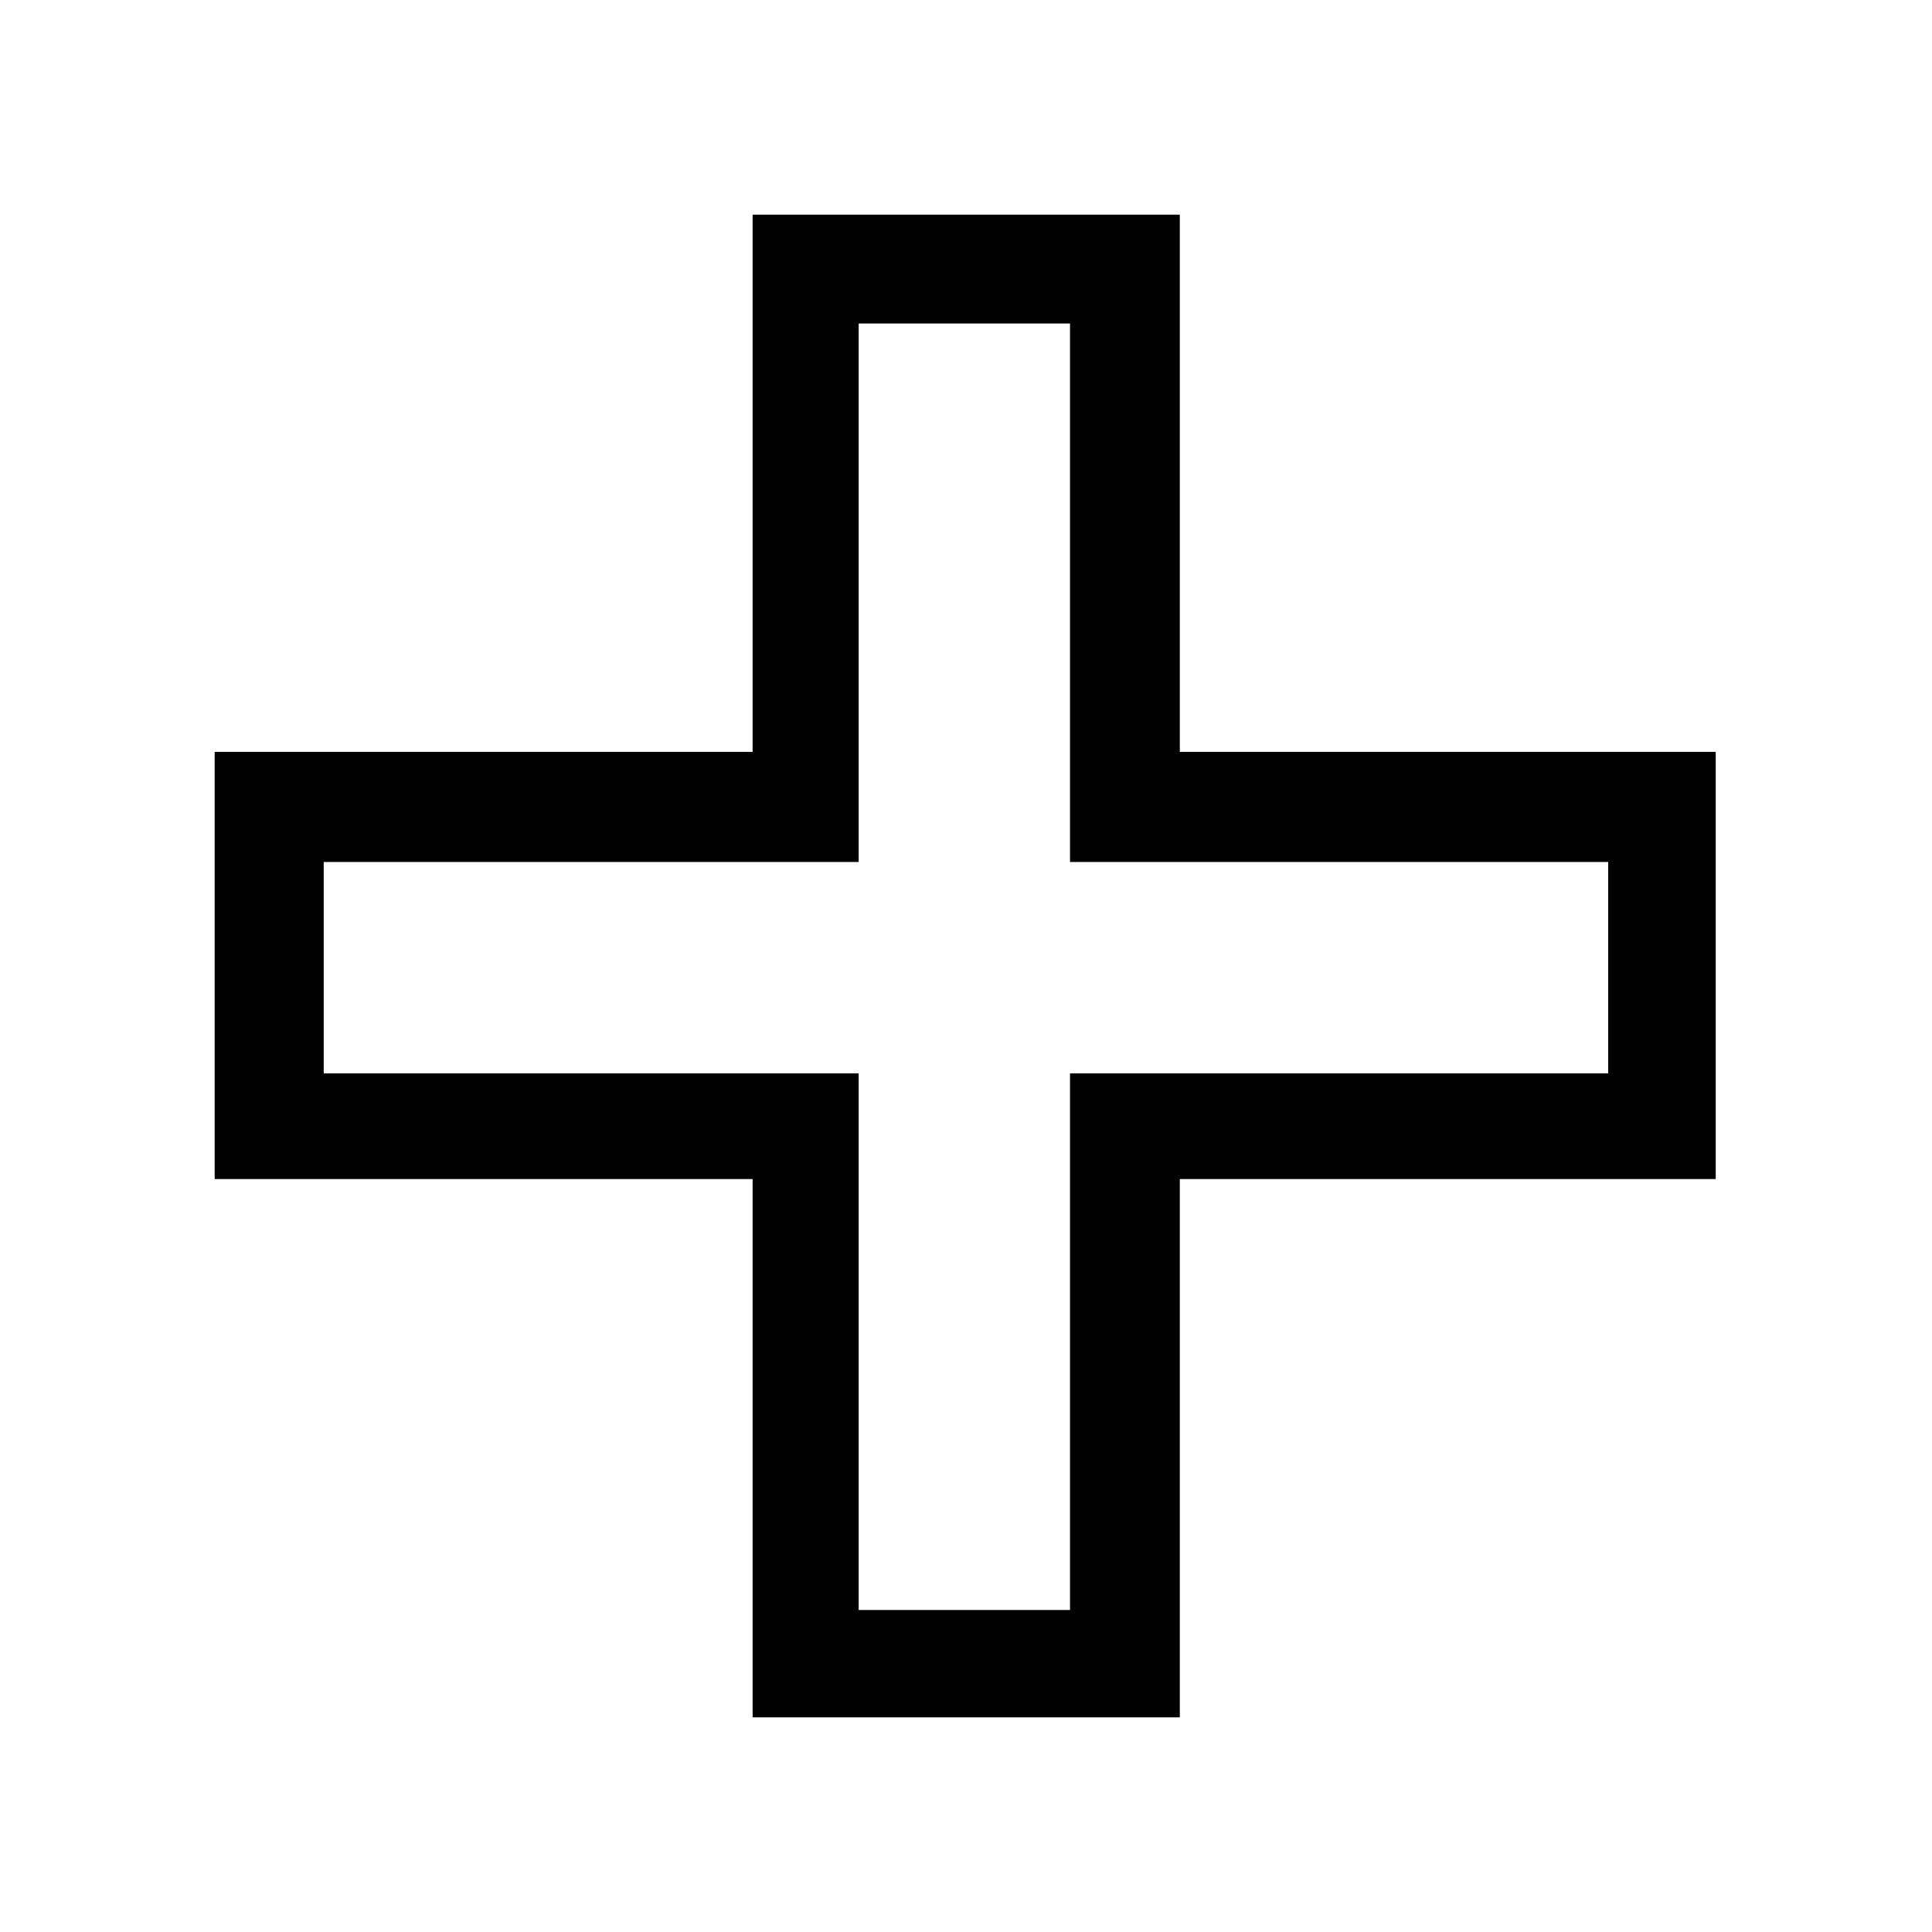<svg width="18" height="18" viewBox="0 0 18 18" fill="none" xmlns="http://www.w3.org/2000/svg">
<rect width="14" height="14" transform="translate(2 1)" fill="white" fill-opacity="0.01"/>
<g filter="url(#filter0_d)">
<path fill-rule="evenodd" clip-rule="evenodd" d="M10.992 15H7.012V1H10.992V15Z" fill="black"/>
<path fill-rule="evenodd" clip-rule="evenodd" d="M2 6.005H15.985V9.985H2V6.005Z" fill="black"/>
<path fill-rule="evenodd" clip-rule="evenodd" d="M9.969 14H8V2.014H9.969V14Z" fill="white"/>
<path fill-rule="evenodd" clip-rule="evenodd" d="M3.016 7.031H14.983V9H3.016V7.031Z" fill="white"/>
</g>
<defs>
<filter id="filter0_d" x="0" y="0" width="17.985" height="18" filterUnits="userSpaceOnUse" color-interpolation-filters="sRGB">
<feFlood flood-opacity="0" result="BackgroundImageFix"/>
<feColorMatrix in="SourceAlpha" type="matrix" values="0 0 0 0 0 0 0 0 0 0 0 0 0 0 0 0 0 0 127 0"/>
<feOffset dy="1"/>
<feGaussianBlur stdDeviation="1"/>
<feColorMatrix type="matrix" values="0 0 0 0 0 0 0 0 0 0 0 0 0 0 0 0 0 0 0.4 0"/>
<feBlend mode="normal" in2="BackgroundImageFix" result="effect1_dropShadow"/>
<feBlend mode="normal" in="SourceGraphic" in2="effect1_dropShadow" result="shape"/>
</filter>
</defs>
</svg>
